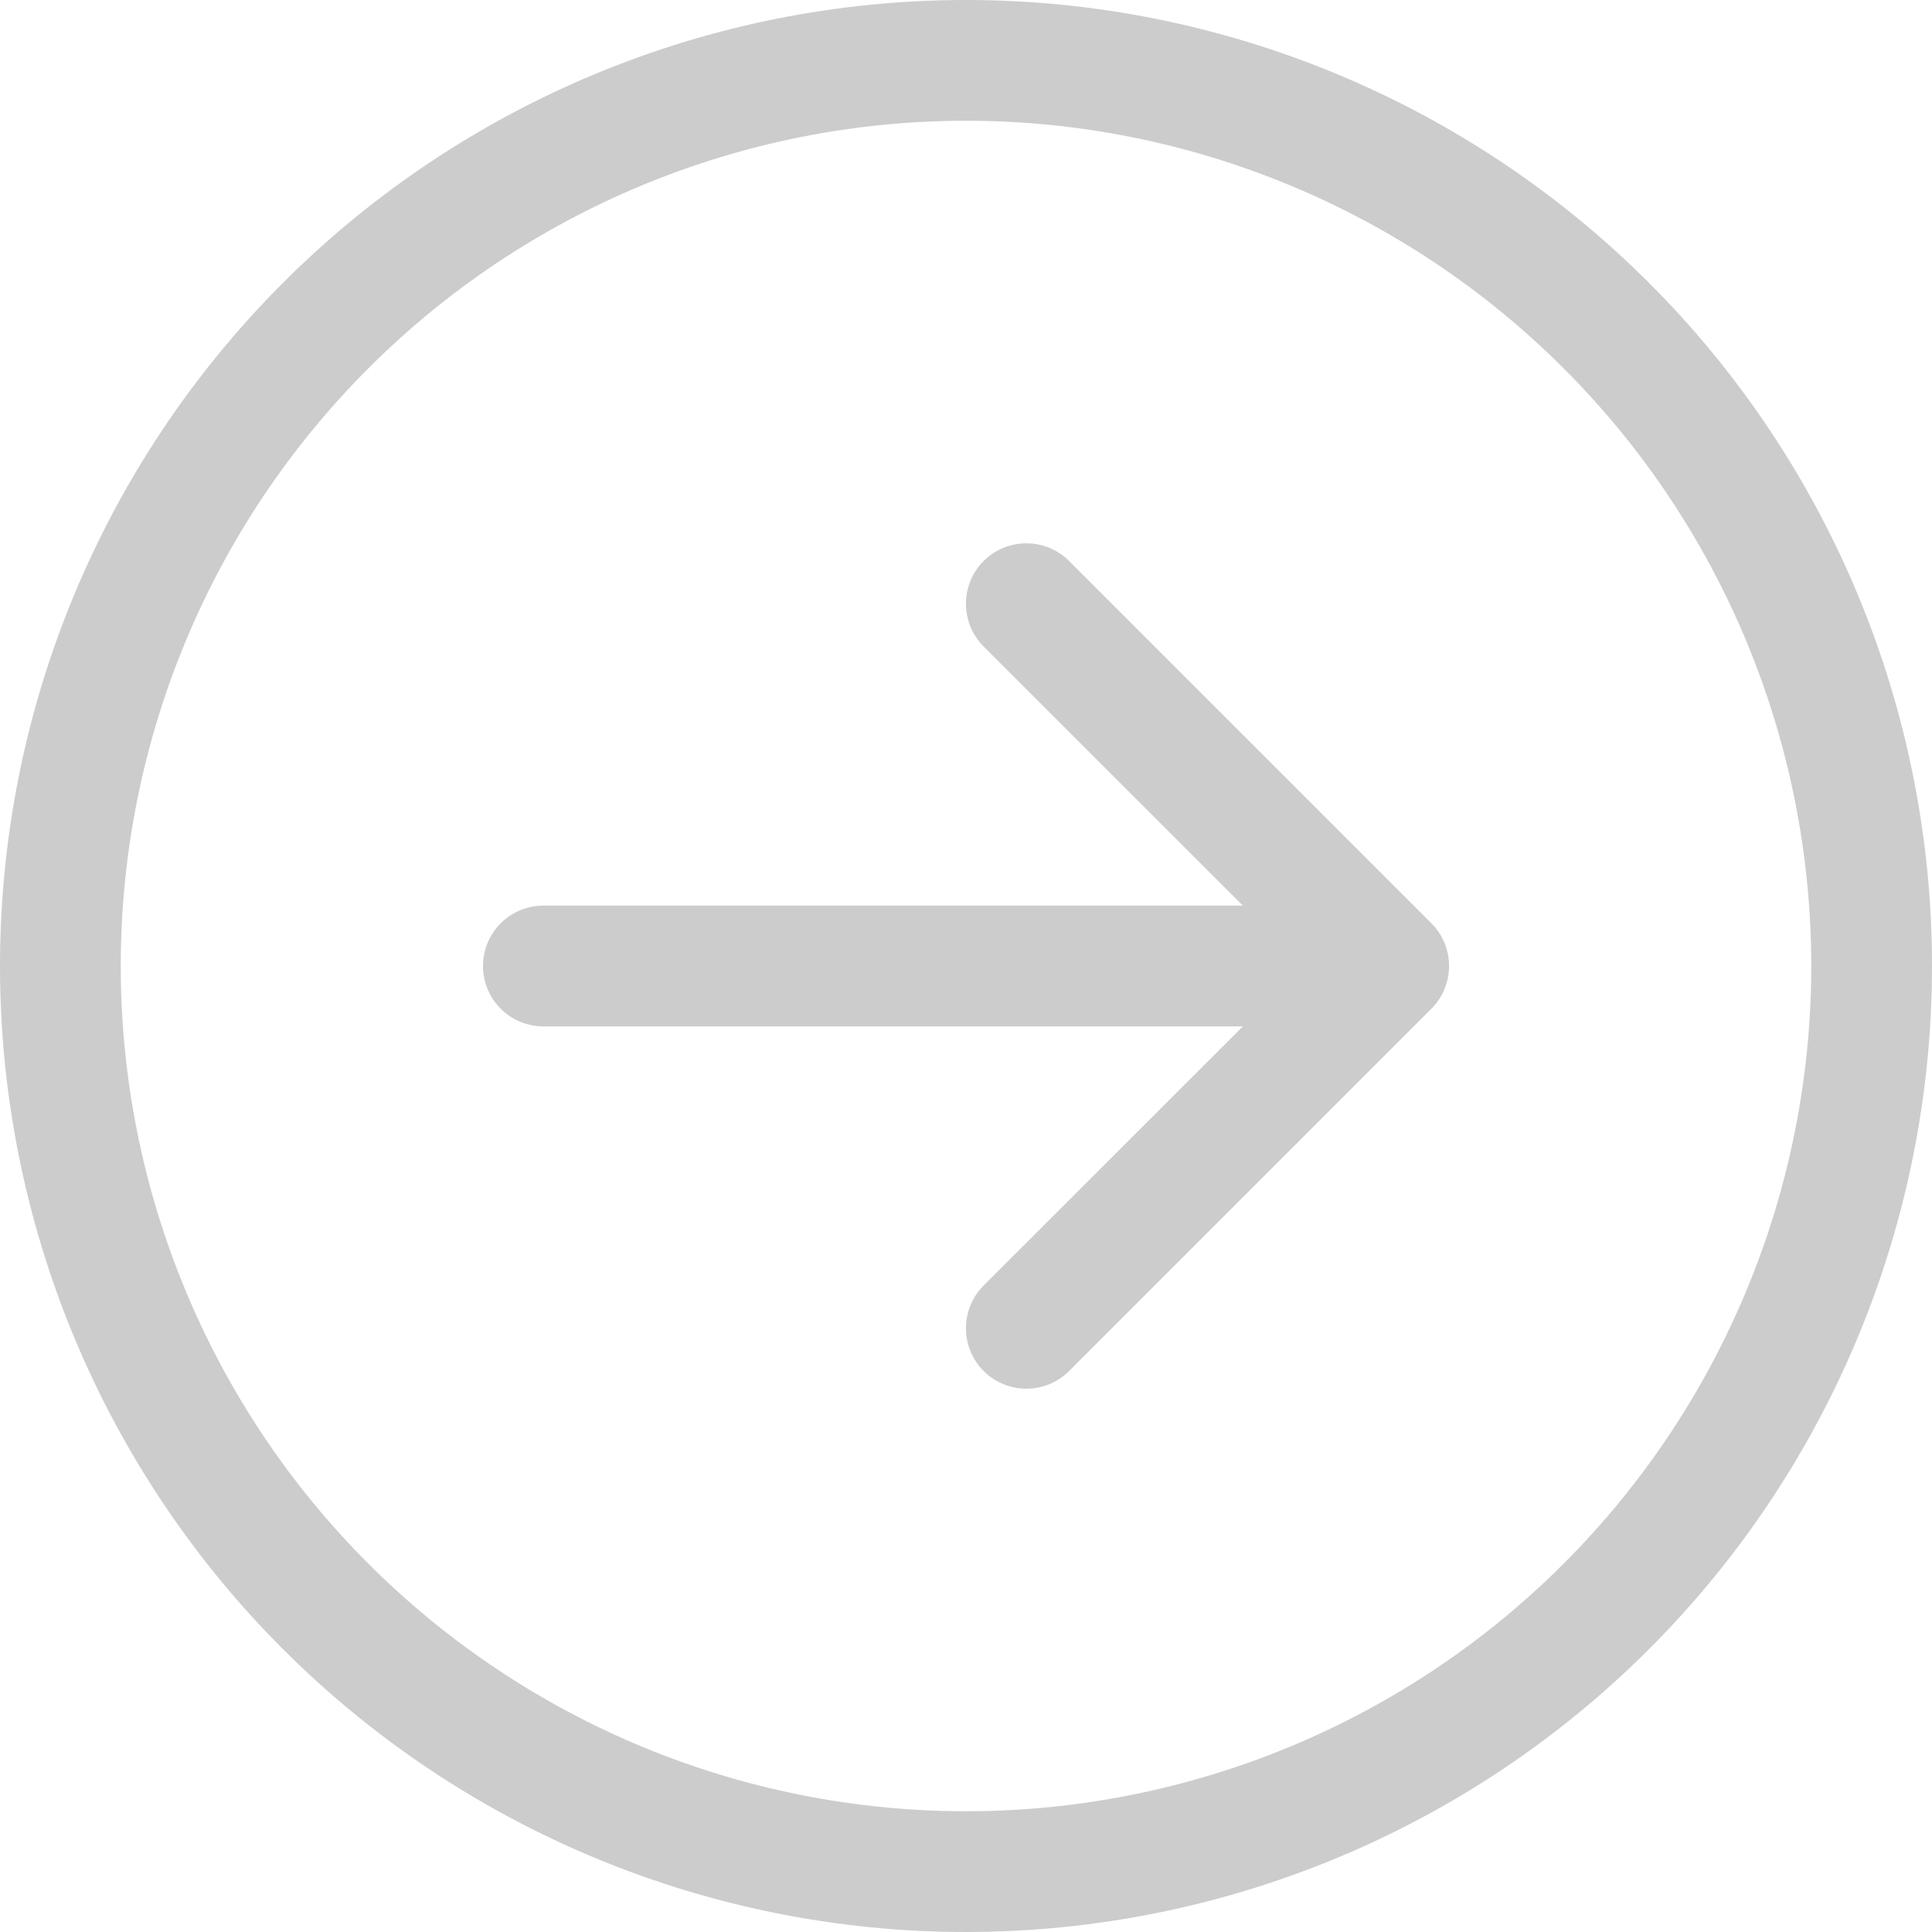 <?xml version="1.0" encoding="UTF-8"?>
<svg fill="none" viewBox="0 0 32 32" xmlns="http://www.w3.org/2000/svg">
<g clip-path="url(#a)" opacity=".2">
<path d="m2 16c0 3.713 1.475 7.274 4.101 9.899 2.626 2.626 6.186 4.101 9.899 4.101s7.274-1.475 9.899-4.101 4.101-6.186 4.101-9.899-1.475-7.274-4.101-9.899c-2.626-2.626-6.186-4.101-9.899-4.101s-7.274 1.475-9.899 4.101c-2.626 2.626-4.101 6.186-4.101 9.899zm30 0c0 4.244-1.686 8.313-4.686 11.314s-7.07 4.686-11.314 4.686-8.313-1.686-11.314-4.686-4.686-7.07-4.686-11.314 1.686-8.313 4.686-11.314 7.07-4.686 11.314-4.686 8.313 1.686 11.314 4.686 4.686 7.07 4.686 11.314zm-23-1c-0.265 0-0.52 0.105-0.707 0.293-0.188 0.188-0.293 0.442-0.293 0.707s0.105 0.52 0.293 0.707c0.188 0.188 0.442 0.293 0.707 0.293h11.586l-4.294 4.292c-0.093 0.093-0.167 0.203-0.217 0.325-0.05 0.121-0.076 0.252-0.076 0.383s0.026 0.262 0.076 0.383c0.05 0.121 0.124 0.232 0.217 0.325s0.203 0.167 0.325 0.217c0.121 0.05 0.252 0.076 0.383 0.076s0.262-0.026 0.383-0.076c0.121-0.05 0.232-0.124 0.325-0.217l6-6c0.093-0.093 0.167-0.203 0.217-0.325s0.076-0.252 0.076-0.383-0.026-0.262-0.076-0.383-0.124-0.232-0.217-0.325l-6-6c-0.093-0.093-0.203-0.167-0.325-0.217-0.121-0.05-0.252-0.076-0.383-0.076s-0.262 0.026-0.383 0.076c-0.121 0.05-0.232 0.124-0.325 0.217s-0.167 0.203-0.217 0.325c-0.05 0.121-0.076 0.252-0.076 0.383 0 0.132 0.026 0.262 0.076 0.383 0.05 0.121 0.124 0.232 0.217 0.325l4.294 4.292h-11.586z" clip-rule="evenodd" fill="#000" fill-rule="evenodd"/>
</g>
<defs>
<clipPath id="a">
<rect width="32" height="32" fill="#fff"/>
</clipPath>
</defs>
</svg>
